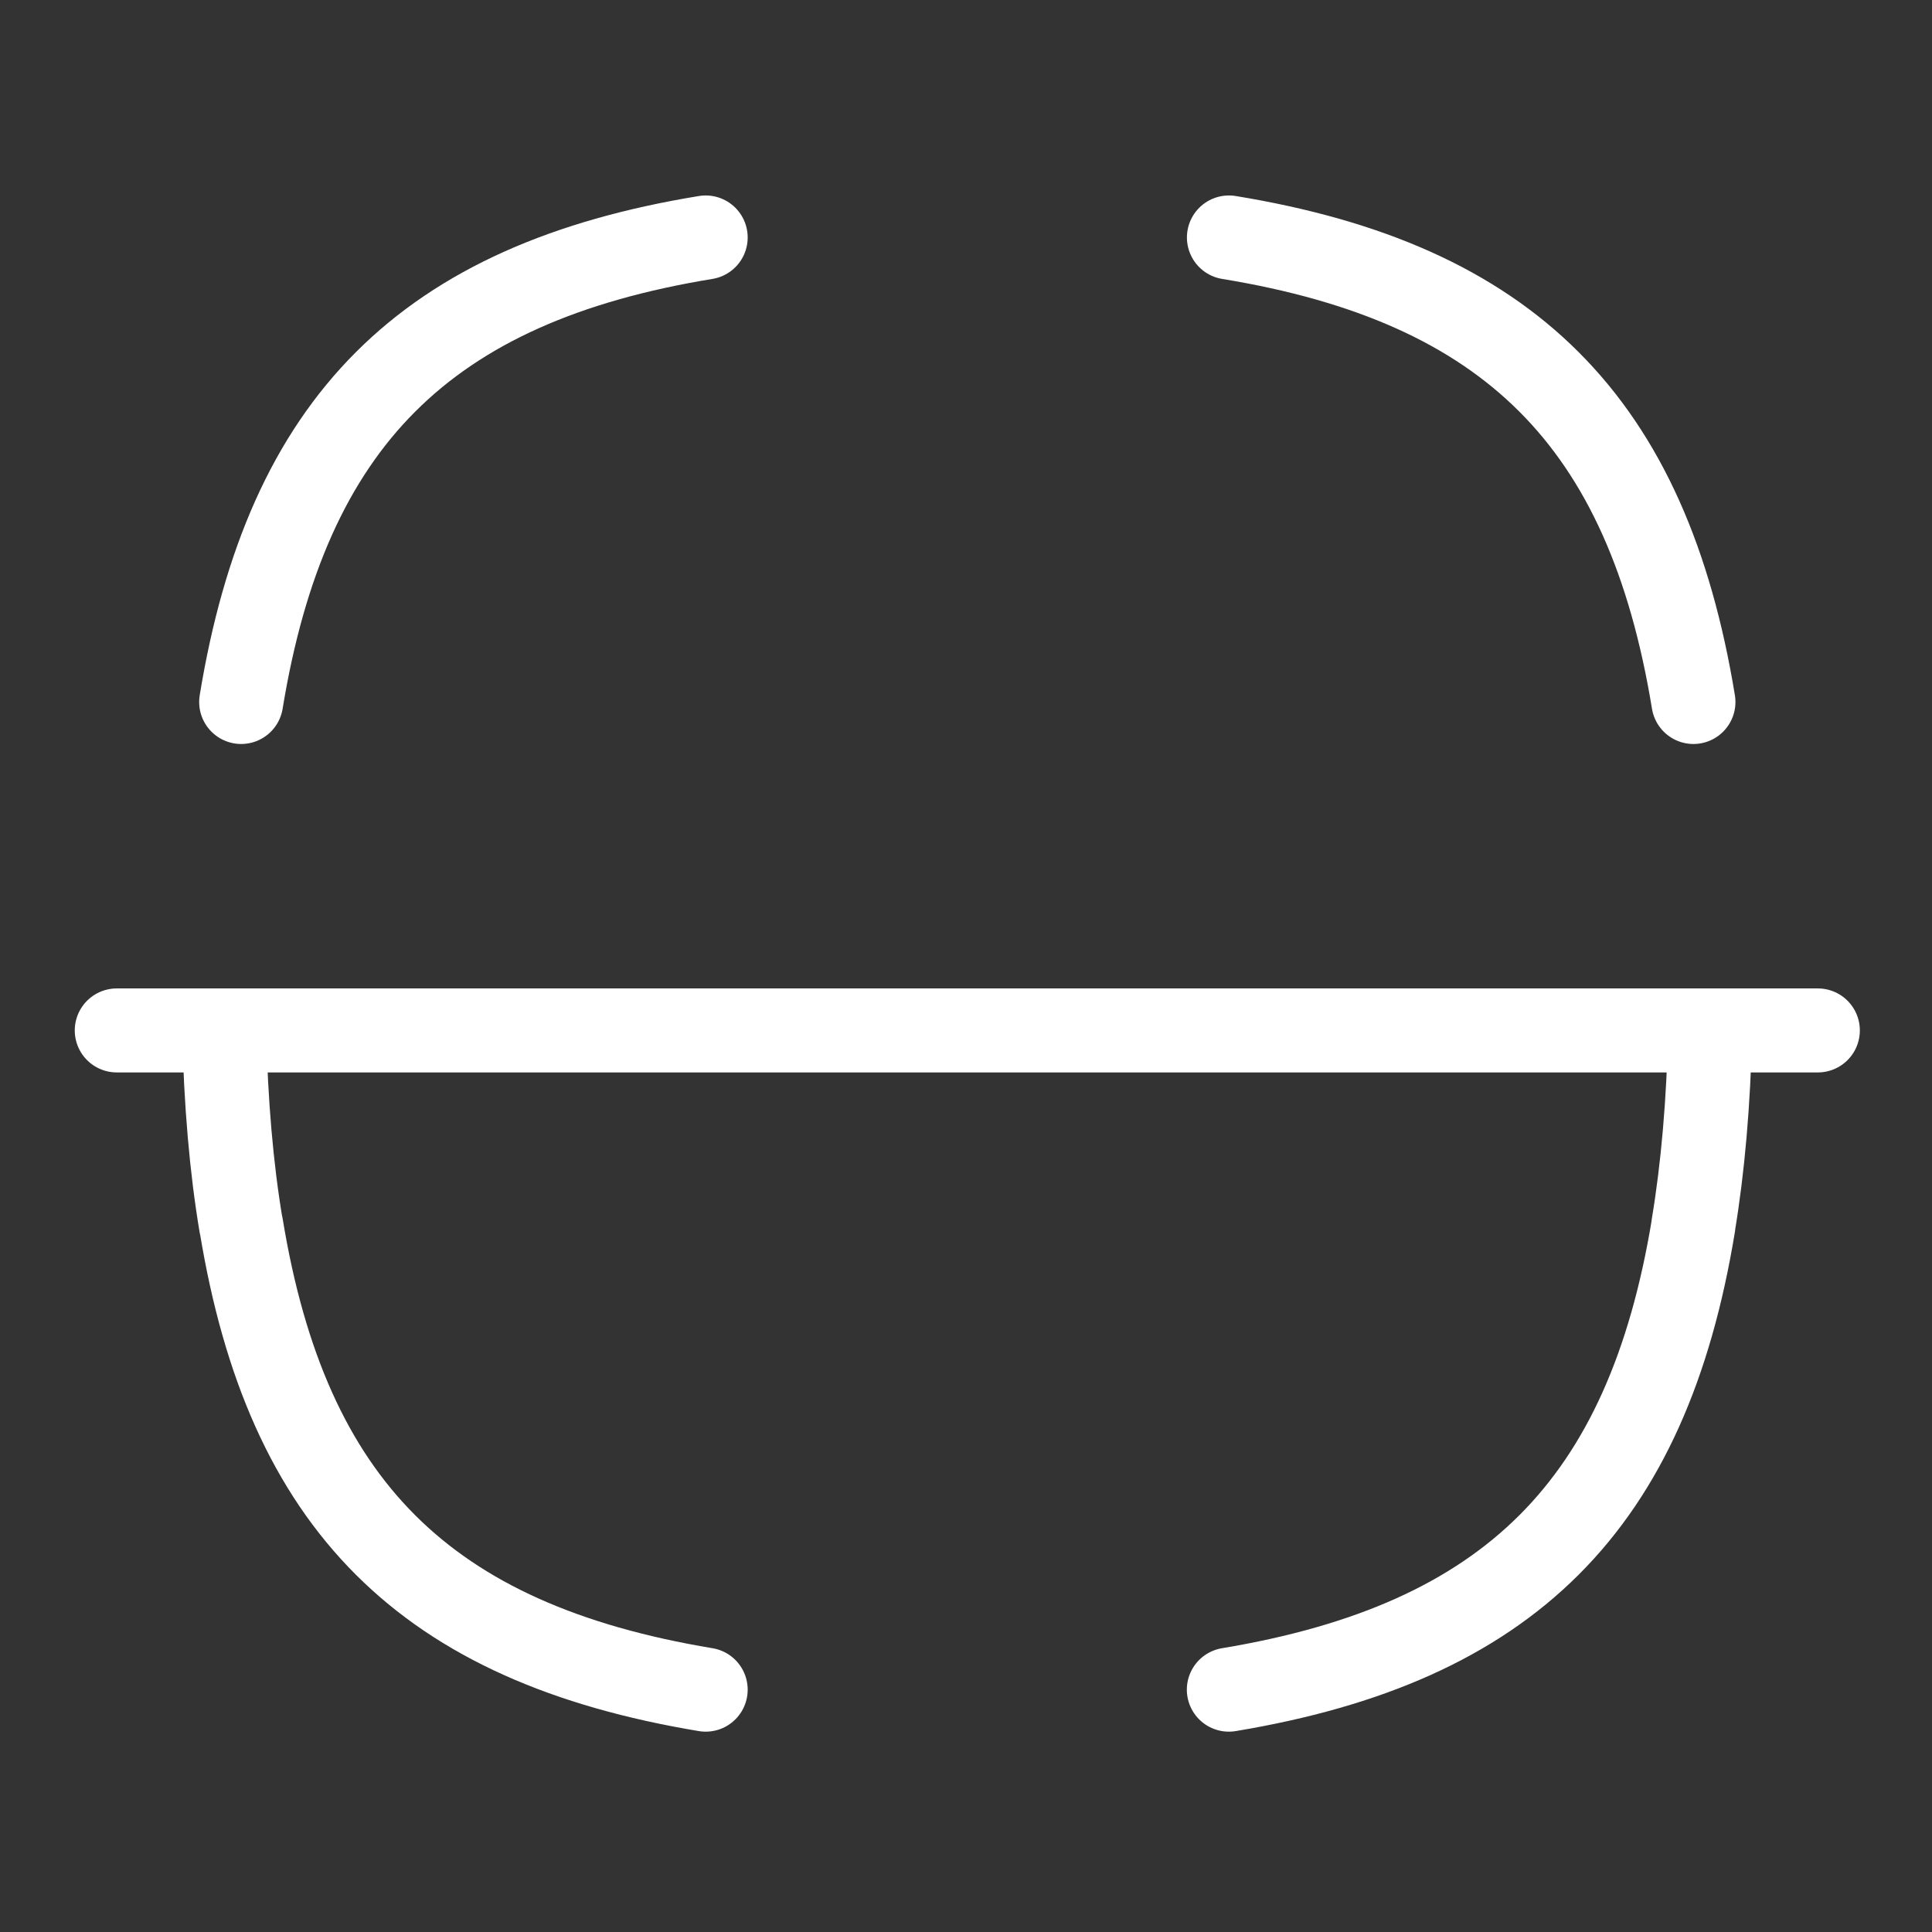 <svg width="23" height="23" viewBox="0 0 23 23" fill="none" xmlns="http://www.w3.org/2000/svg">
    <rect x="0" y="0" width="23" height="23" fill="#333333" stroke="none"/>
    <path d="M21.641 12.267H1.39" stroke="white" stroke-linecap="round" stroke-linejoin="round"/>
    <path d="M2.871 8.357C3.417 5.022 5.066 3.373 8.401 2.827" stroke="white" stroke-linecap="round" stroke-linejoin="round"/>
    <path d="M8.401 20.115C5.066 19.56 3.417 17.921 2.871 14.586L2.87 14.59C2.754 13.9 2.688 13.123 2.669 12.271" stroke="white" stroke-linecap="round" stroke-linejoin="round"/>
    <path d="M20.359 12.271C20.34 13.123 20.273 13.9 20.158 14.59L20.16 14.586C19.613 17.921 17.964 19.56 14.629 20.115" stroke="white" stroke-linecap="round" stroke-linejoin="round"/>
    <path d="M14.63 2.827C17.965 3.373 19.613 5.022 20.16 8.357" stroke="white" stroke-linecap="round" stroke-linejoin="round"/>
</svg>
